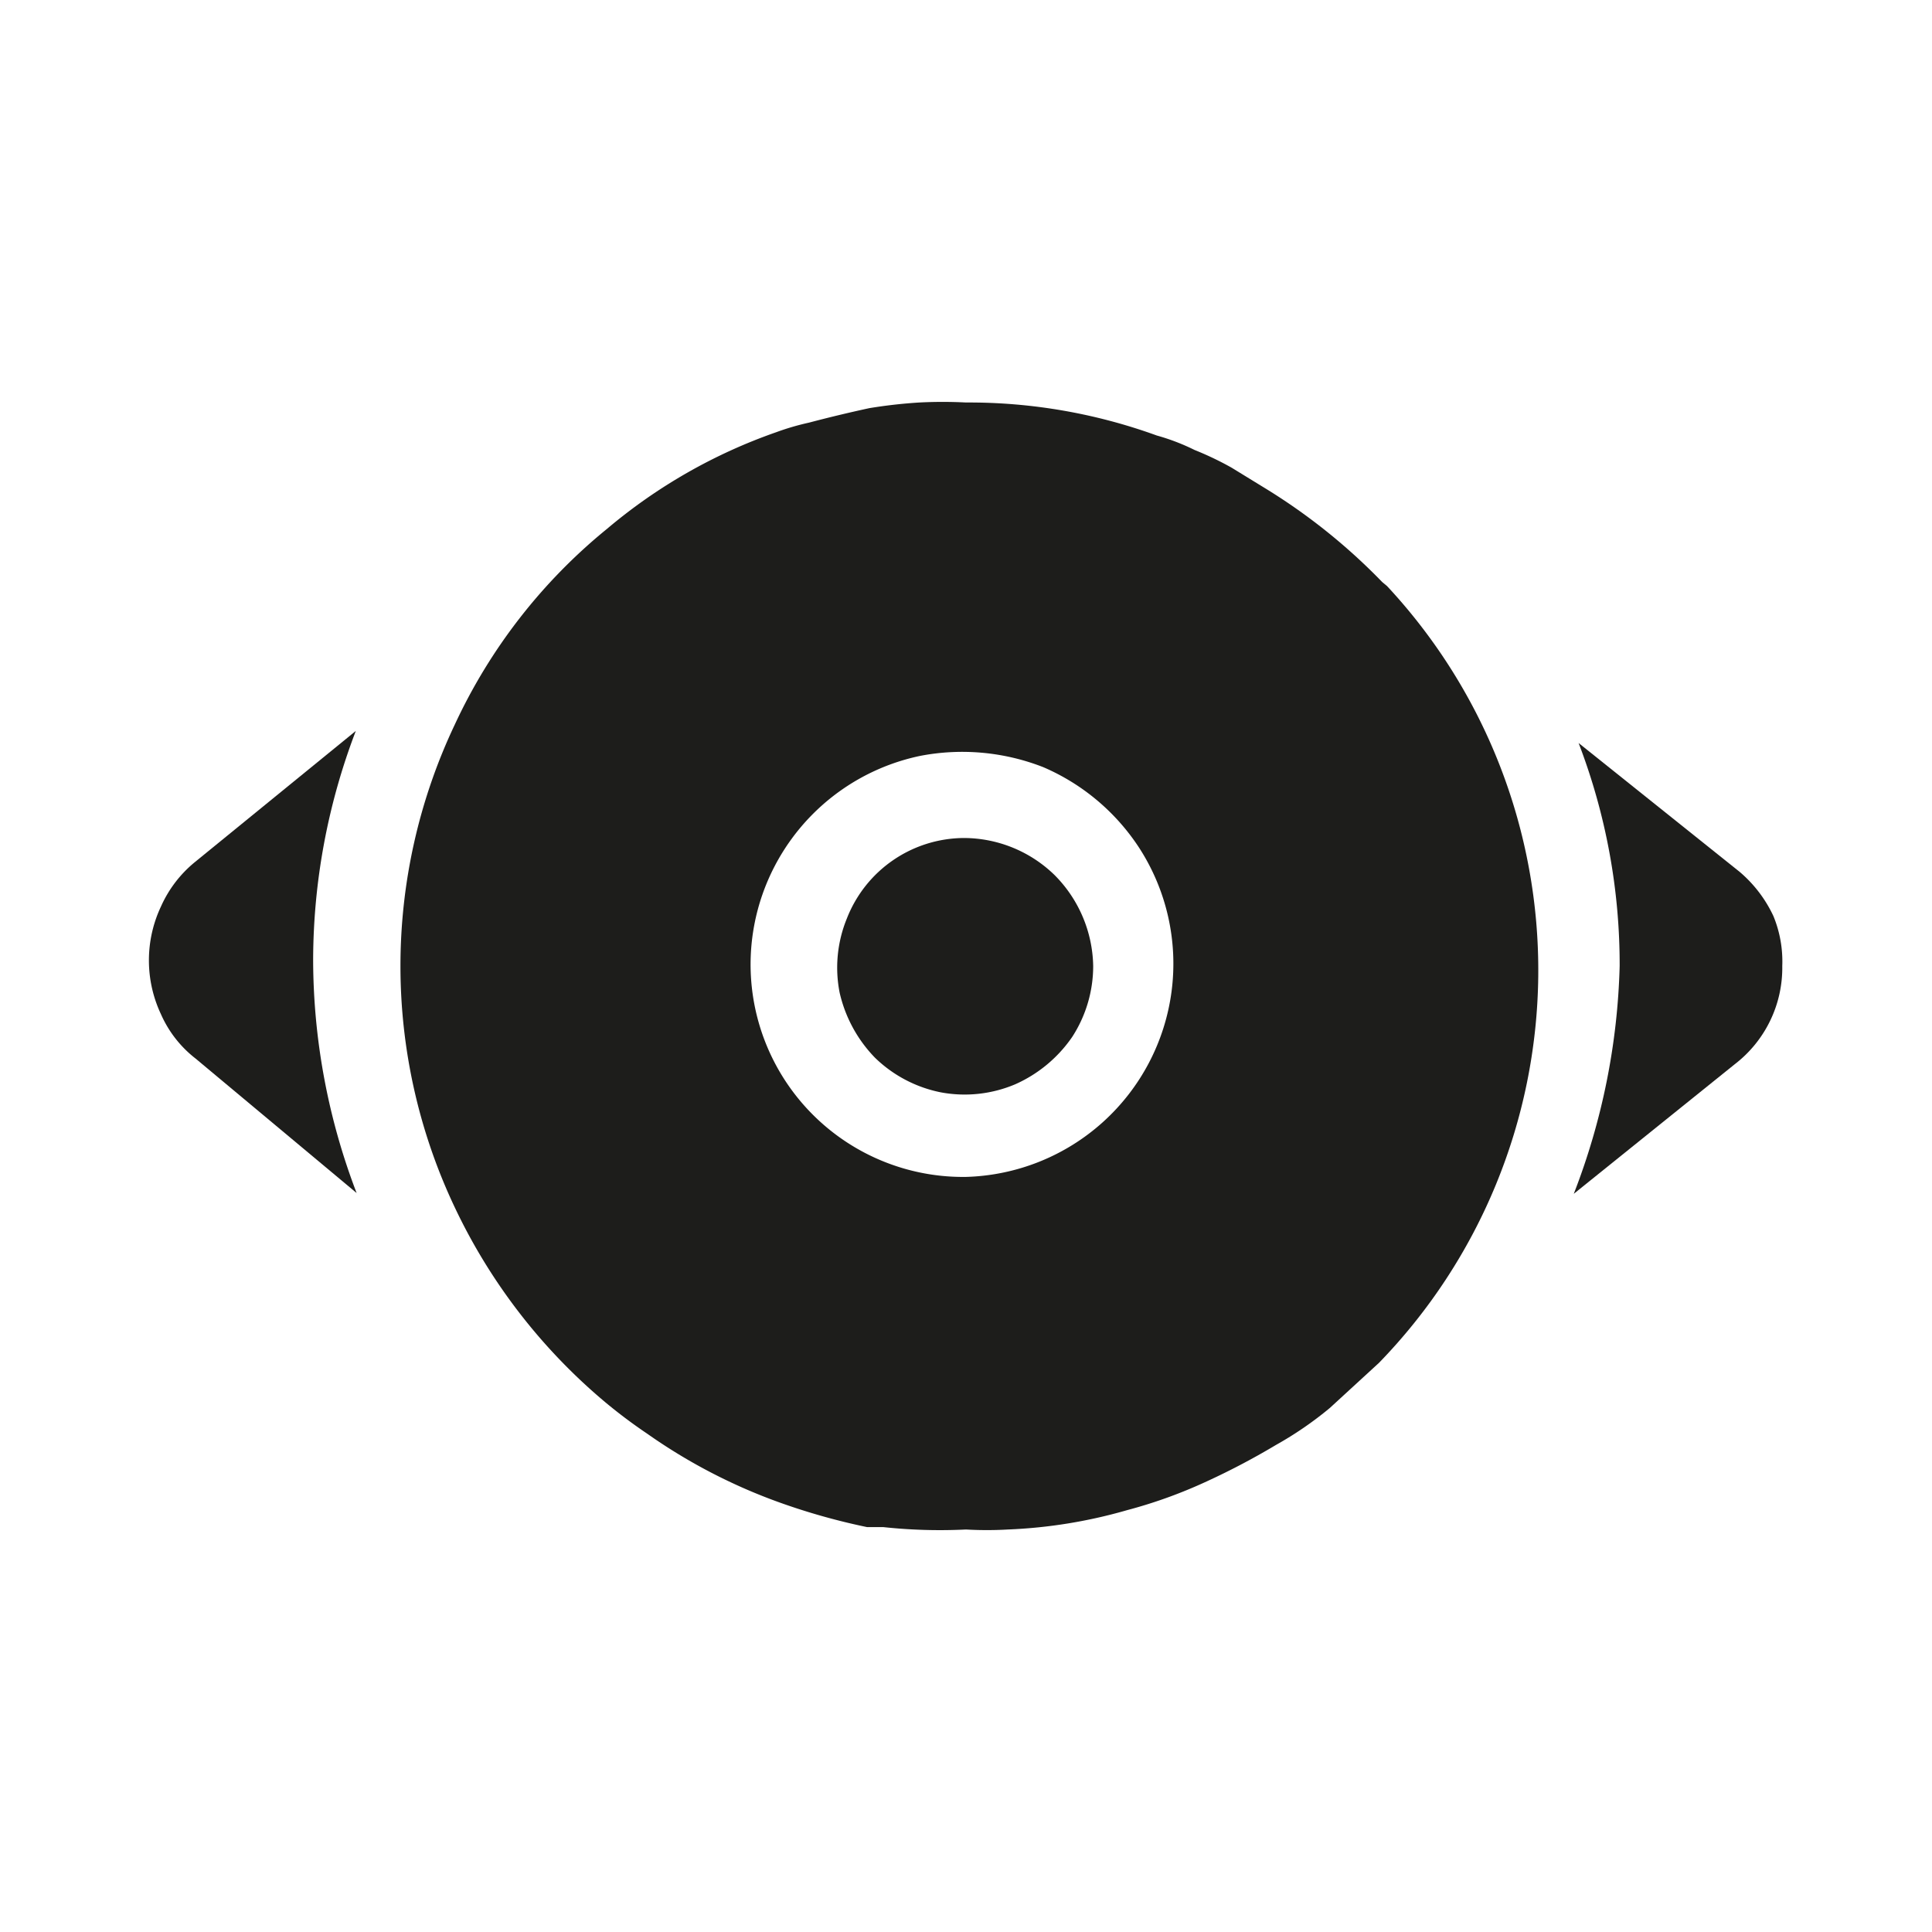 <svg xmlns="http://www.w3.org/2000/svg" viewBox="0 0 24 24"><defs><style>.cls-1{fill:none;}.cls-2{fill:#1d1d1b;}</style></defs><g id="Слой_2" data-name="Слой 2"><g id="Fill"><g id="View_Fill" data-name="View/Fill"><rect class="cls-1" width="24" height="24"/><path class="cls-2" d="M22.14,12a1.51,1.51,0,0,1-.59,1.22l-2,1.61A8.4,8.4,0,0,0,20.12,12a7.68,7.68,0,0,0-.51-2.77l2,1.6a1.62,1.62,0,0,1,.42.55A1.48,1.48,0,0,1,22.14,12Z"/><path class="cls-2" d="M4.43,14.82l-2-1.67A1.42,1.42,0,0,1,2,12.6a1.57,1.57,0,0,1,0-1.34,1.5,1.5,0,0,1,.42-.55l2-1.63a8,8,0,0,0-.53,2.85A8.14,8.14,0,0,0,4.43,14.82Z"/><path class="cls-2" d="M17.17,7.23a7.41,7.41,0,0,0-1.43-1.15l-.44-.27a3.88,3.88,0,0,0-.46-.22,2.68,2.68,0,0,0-.47-.18A6.84,6.84,0,0,0,12,5a5.61,5.61,0,0,0-.58,0,6.18,6.18,0,0,0-.62.07q-.37.08-.75.18a3.17,3.17,0,0,0-.41.12A6.65,6.65,0,0,0,7.54,6.57,6.85,6.85,0,0,0,5.65,9a7,7,0,0,0,0,6,7.14,7.14,0,0,0,1.87,2.42,6.41,6.41,0,0,0,.52.39,6.89,6.89,0,0,0,1.66.86,8.11,8.11,0,0,0,1.07.3h.2A6.59,6.59,0,0,0,12,19a4.51,4.51,0,0,0,.52,0A6.22,6.22,0,0,0,14,18.76a6,6,0,0,0,.93-.33,9,9,0,0,0,.92-.48,4.42,4.42,0,0,0,.67-.46l.61-.56a7,7,0,0,0,.1-9.65ZM12,14.62a2.64,2.64,0,0,1-2.63-3.13,2.65,2.65,0,0,1,2.06-2.1,2.76,2.76,0,0,1,1.53.14,2.69,2.69,0,0,1,1.19,1A2.65,2.65,0,0,1,12,14.62Z"/><path class="cls-2" d="M13.58,12a1.62,1.62,0,0,1-.26.88,1.69,1.69,0,0,1-.71.59,1.61,1.61,0,0,1-.92.1,1.63,1.63,0,0,1-.82-.43,1.7,1.7,0,0,1-.44-.81,1.61,1.61,0,0,1,.09-.92,1.57,1.57,0,0,1,1.46-1,1.62,1.62,0,0,1,1.12.46A1.64,1.64,0,0,1,13.58,12Z"/></g></g></g></svg>